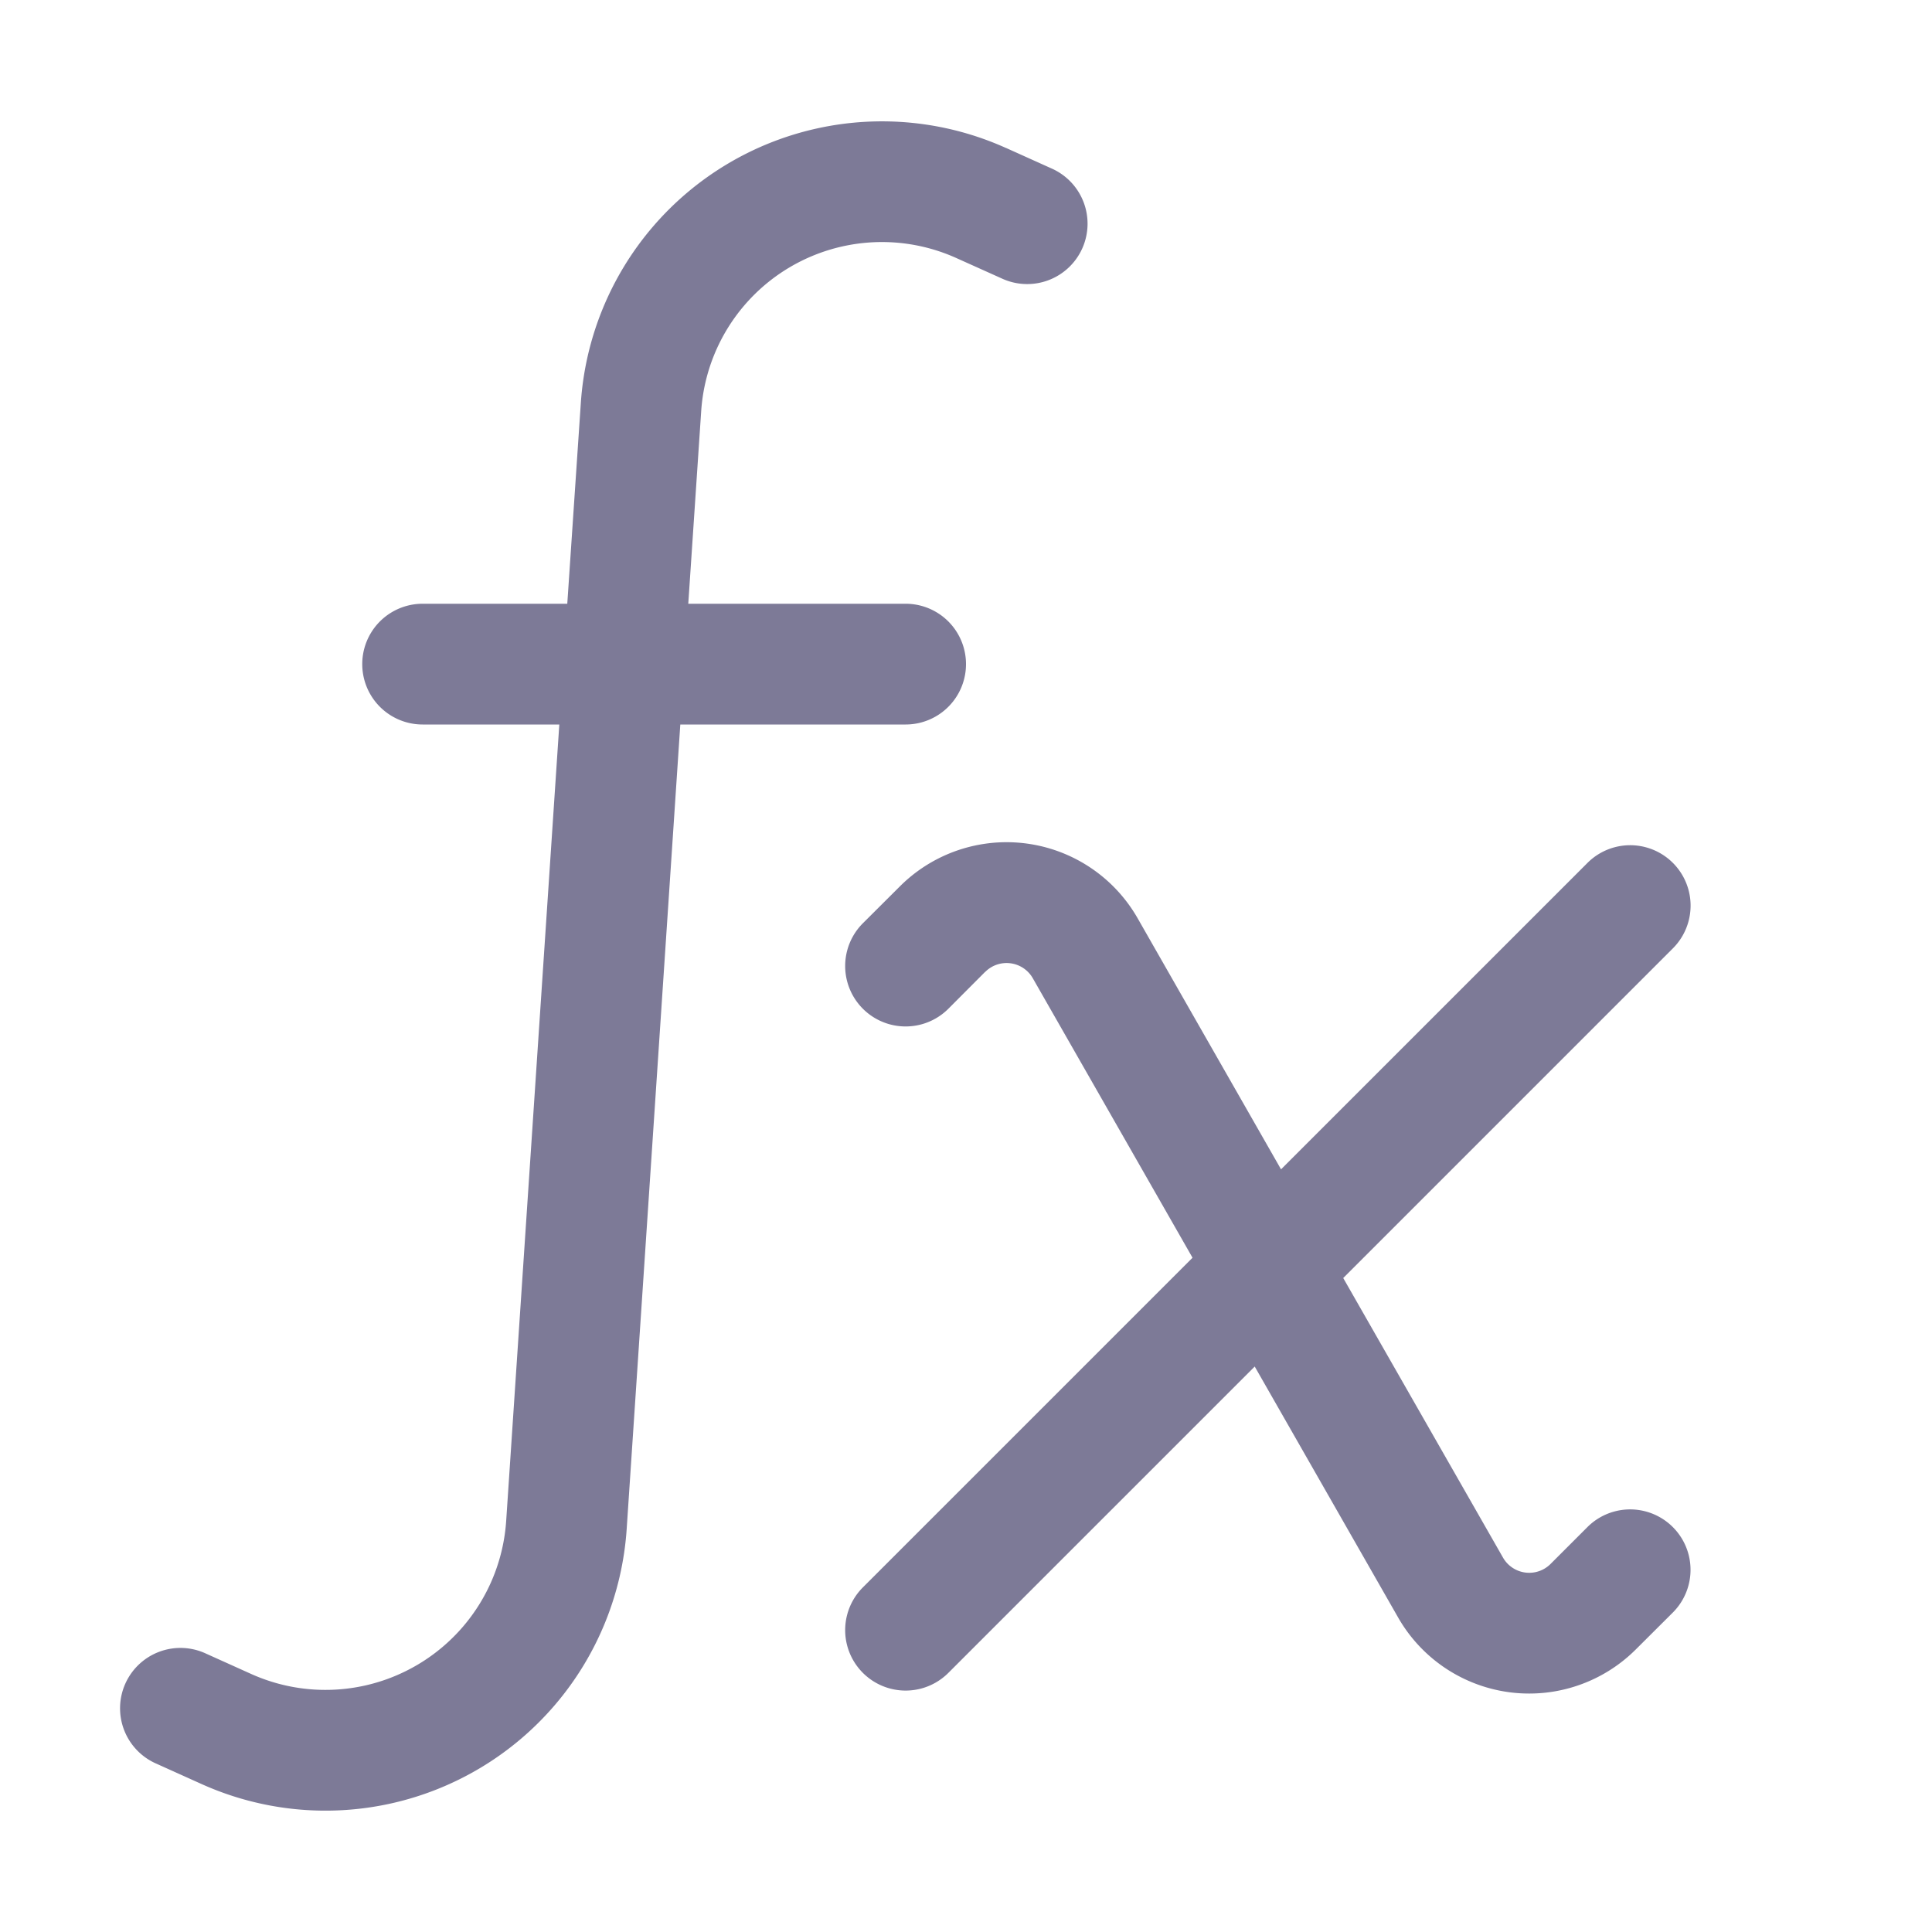 <svg width="25" height="25" viewBox="0 0 16 16" xmlns="http://www.w3.org/2000/svg" fill="#7d7a97"><path d="M8.33 1.225A2.5 2.5 0 0 0 4.81 3.34L4.698 5H3.5a.5.5 0 0 0 0 1h1.132l-.44 6.595a1.5 1.5 0 0 1-2.112 1.268l-.375-.169a.5.5 0 1 0-.41.912l.375.169a2.5 2.5 0 0 0 3.52-2.114L5.634 6H7.5a.5.5 0 0 0 0-1H5.7l.107-1.595A1.5 1.5 0 0 1 7.92 2.137l.376.169a.5.5 0 1 0 .41-.912l-.375-.169z"/><path d="M8.16 8.048a.25.25 0 0 1 .393.053l1.323 2.315-2.73 2.73a.5.5 0 0 0 .708.708l2.537-2.537 1.188 2.079a1.25 1.25 0 0 0 1.969.263l.306-.305a.5.5 0 0 0-.708-.707l-.305.305a.25.25 0 0 1-.394-.053l-1.323-2.315 2.73-2.73a.5.5 0 1 0-.707-.708l-2.538 2.538-1.188-2.08a1.25 1.25 0 0 0-1.969-.263l-.306.305a.5.5 0 1 0 .708.708l.305-.306z"/></svg>